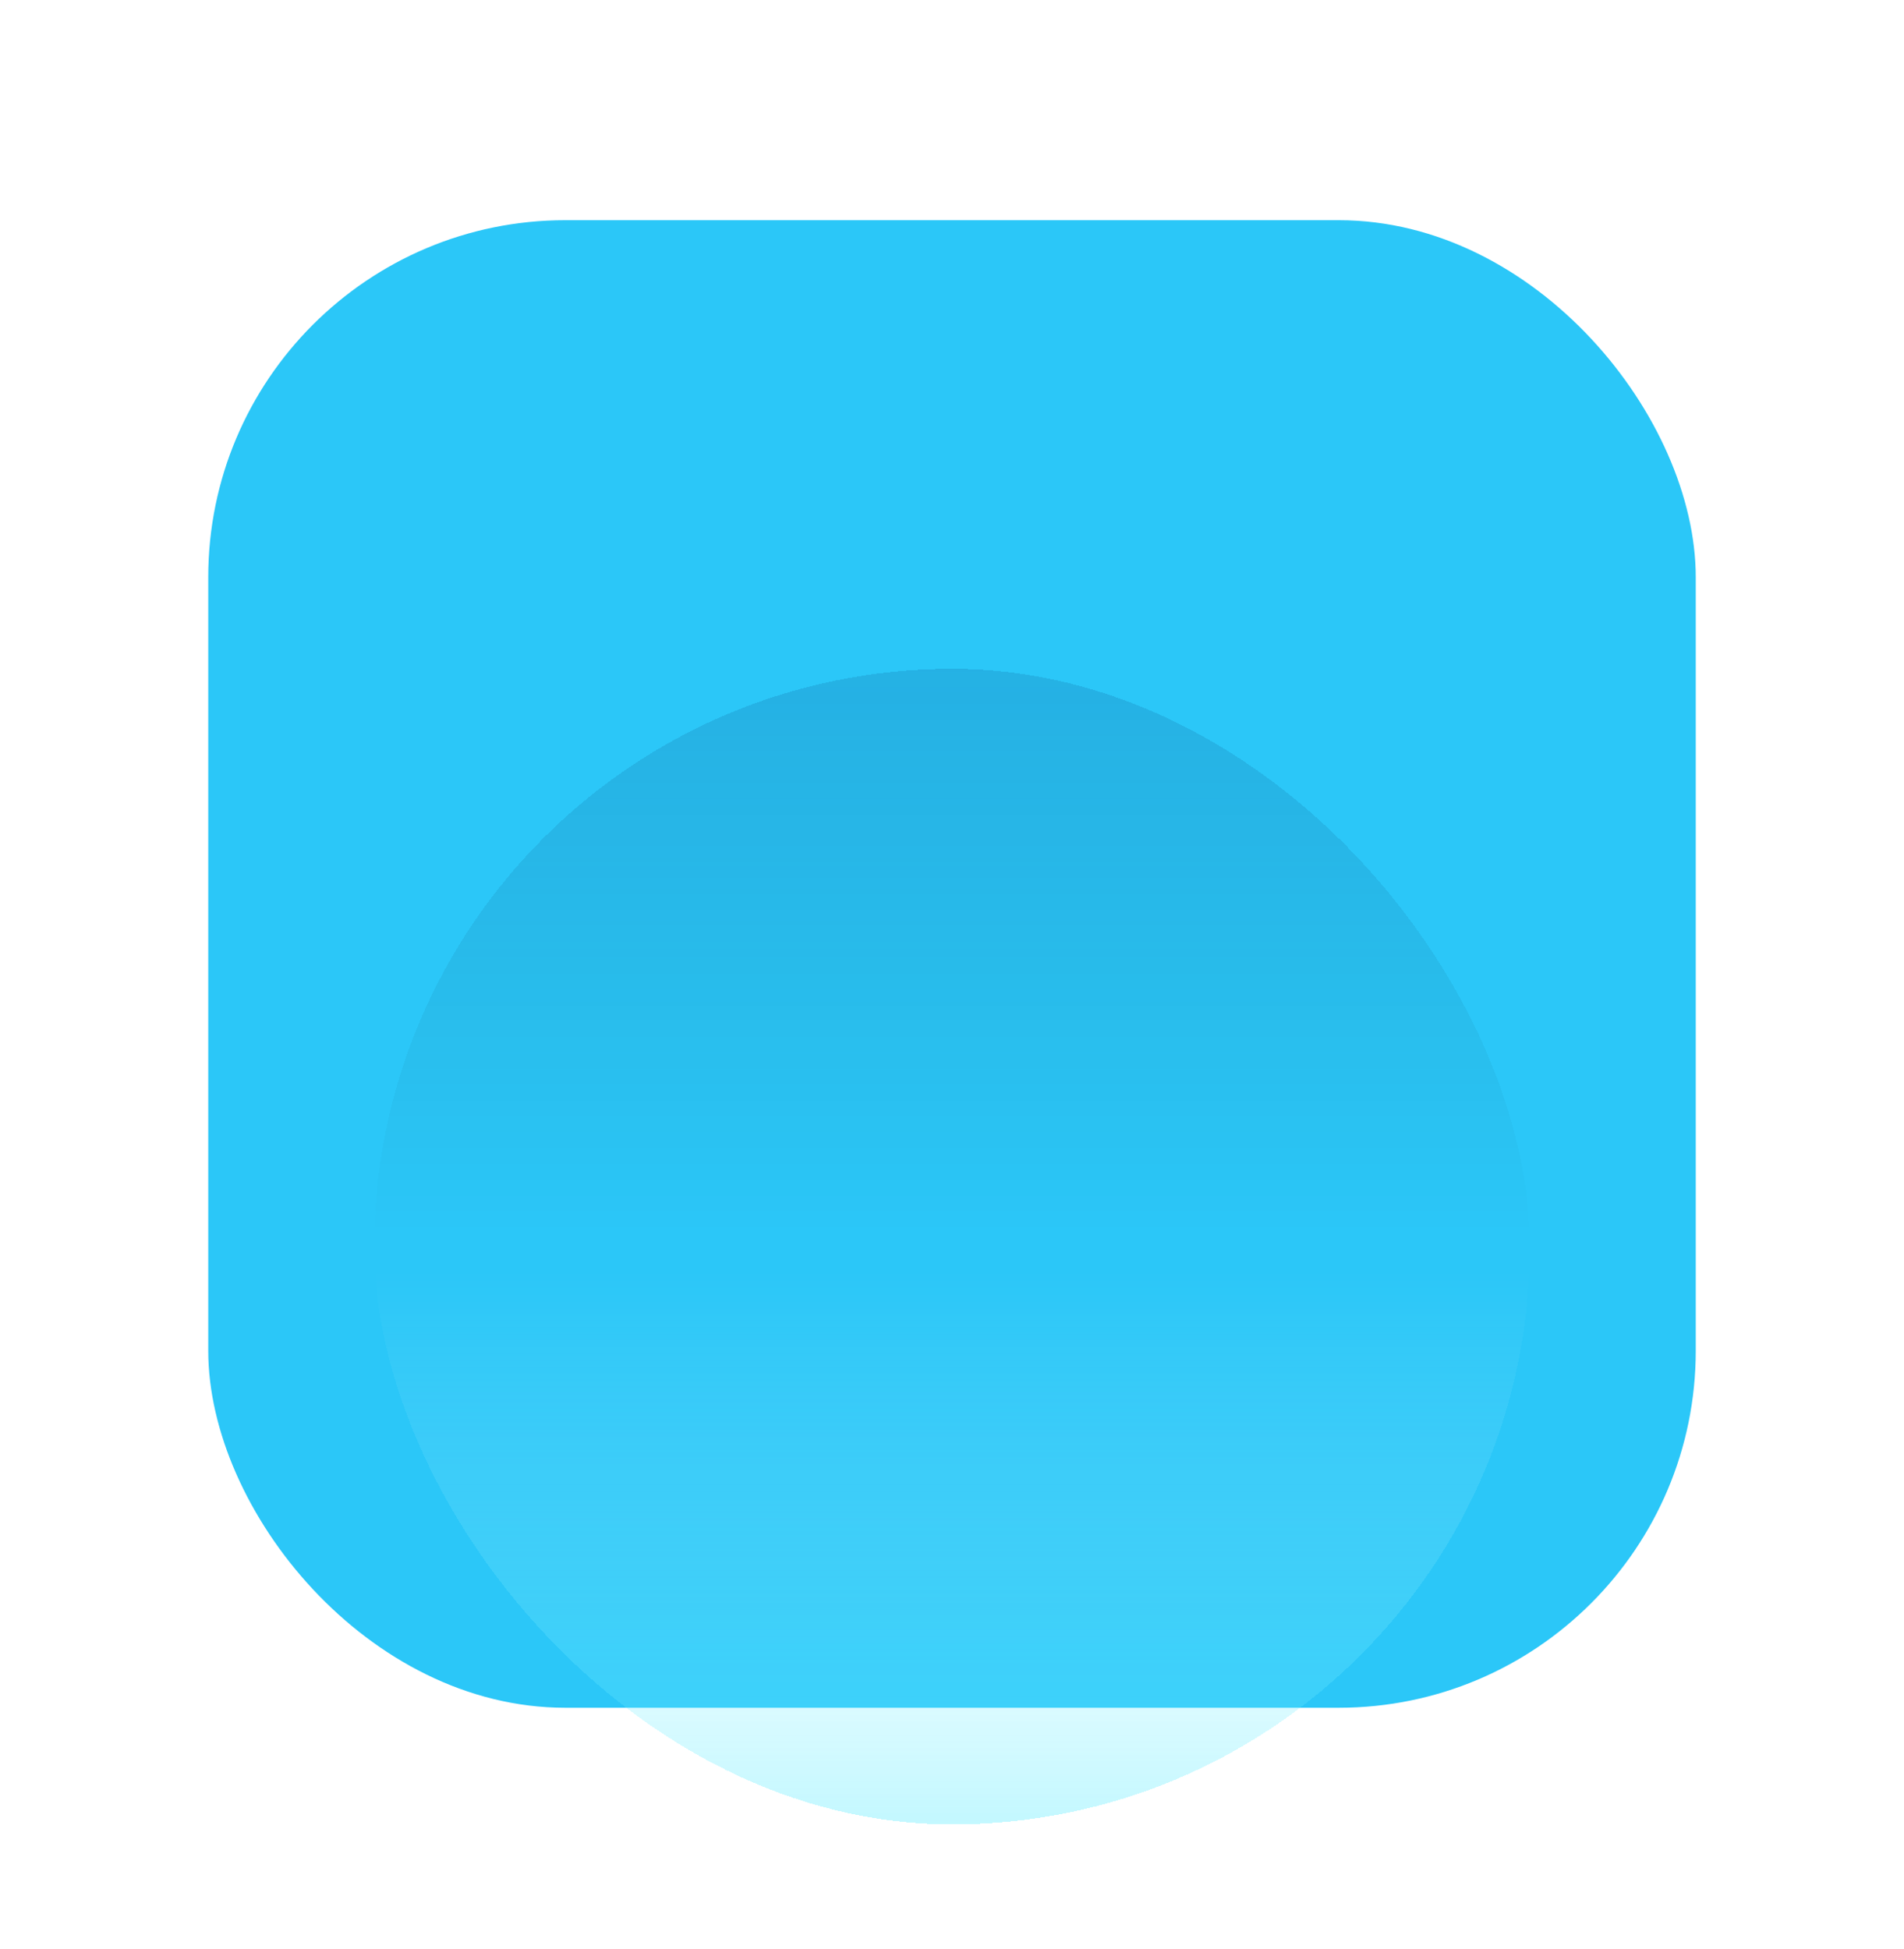 <svg width="128" height="131" viewBox="0 0 128 131" fill="none" xmlns="http://www.w3.org/2000/svg">
<g id="Key">
<g id="key base" filter="url(#filter0_d_9_2145)">
<rect x="14" y="30.803" width="100" height="100" rx="24" fill="#2BC7F8"/>
</g>
<g id="indented circle" style="mix-blend-mode:hard-light" filter="url(#filter1_d_9_2145)">
<rect x="25.158" y="41.961" width="77.683" height="77.683" rx="38.842" fill="url(#paint0_linear_9_2145)" shape-rendering="crispEdges"/>
</g>
</g>
<defs>
<filter id="filter0_d_9_2145" x="0" y="0.803" width="128" height="130" filterUnits="userSpaceOnUse" color-interpolation-filters="sRGB">
<feFlood flood-opacity="0" result="BackgroundImageFix"/>
<feColorMatrix in="SourceAlpha" type="matrix" values="0 0 0 0 0 0 0 0 0 0 0 0 0 0 0 0 0 0 127 0" result="hardAlpha"/>
<feOffset dy="-16"/>
<feGaussianBlur stdDeviation="7"/>
<feComposite in2="hardAlpha" operator="out"/>
<feColorMatrix type="matrix" values="0 0 0 0 0.169 0 0 0 0 0.78 0 0 0 0 0.973 0 0 0 0.2 0"/>
<feBlend mode="normal" in2="BackgroundImageFix" result="effect1_dropShadow_9_2145"/>
<feBlend mode="normal" in="SourceGraphic" in2="effect1_dropShadow_9_2145" result="shape"/>
</filter>
<filter id="filter1_d_9_2145" x="25.158" y="41.961" width="77.683" height="80.683" filterUnits="userSpaceOnUse" color-interpolation-filters="sRGB">
<feFlood flood-opacity="0" result="BackgroundImageFix"/>
<feColorMatrix in="SourceAlpha" type="matrix" values="0 0 0 0 0 0 0 0 0 0 0 0 0 0 0 0 0 0 127 0" result="hardAlpha"/>
<feOffset dy="3"/>
<feComposite in2="hardAlpha" operator="out"/>
<feColorMatrix type="matrix" values="0 0 0 0 1 0 0 0 0 1 0 0 0 0 1 0 0 0 0.35 0"/>
<feBlend mode="normal" in2="BackgroundImageFix" result="effect1_dropShadow_9_2145"/>
<feBlend mode="normal" in="SourceGraphic" in2="effect1_dropShadow_9_2145" result="shape"/>
</filter>
<linearGradient id="paint0_linear_9_2145" x1="64" y1="41.961" x2="64" y2="119.645" gradientUnits="userSpaceOnUse">
<stop stop-color="#002A69" stop-opacity="0.14"/>
<stop offset="0.49" stop-opacity="0"/>
<stop offset="0.521" stop-color="white" stop-opacity="0"/>
<stop offset="1" stop-color="#48E9FF" stop-opacity="0.33"/>
</linearGradient>
</defs>
</svg>
